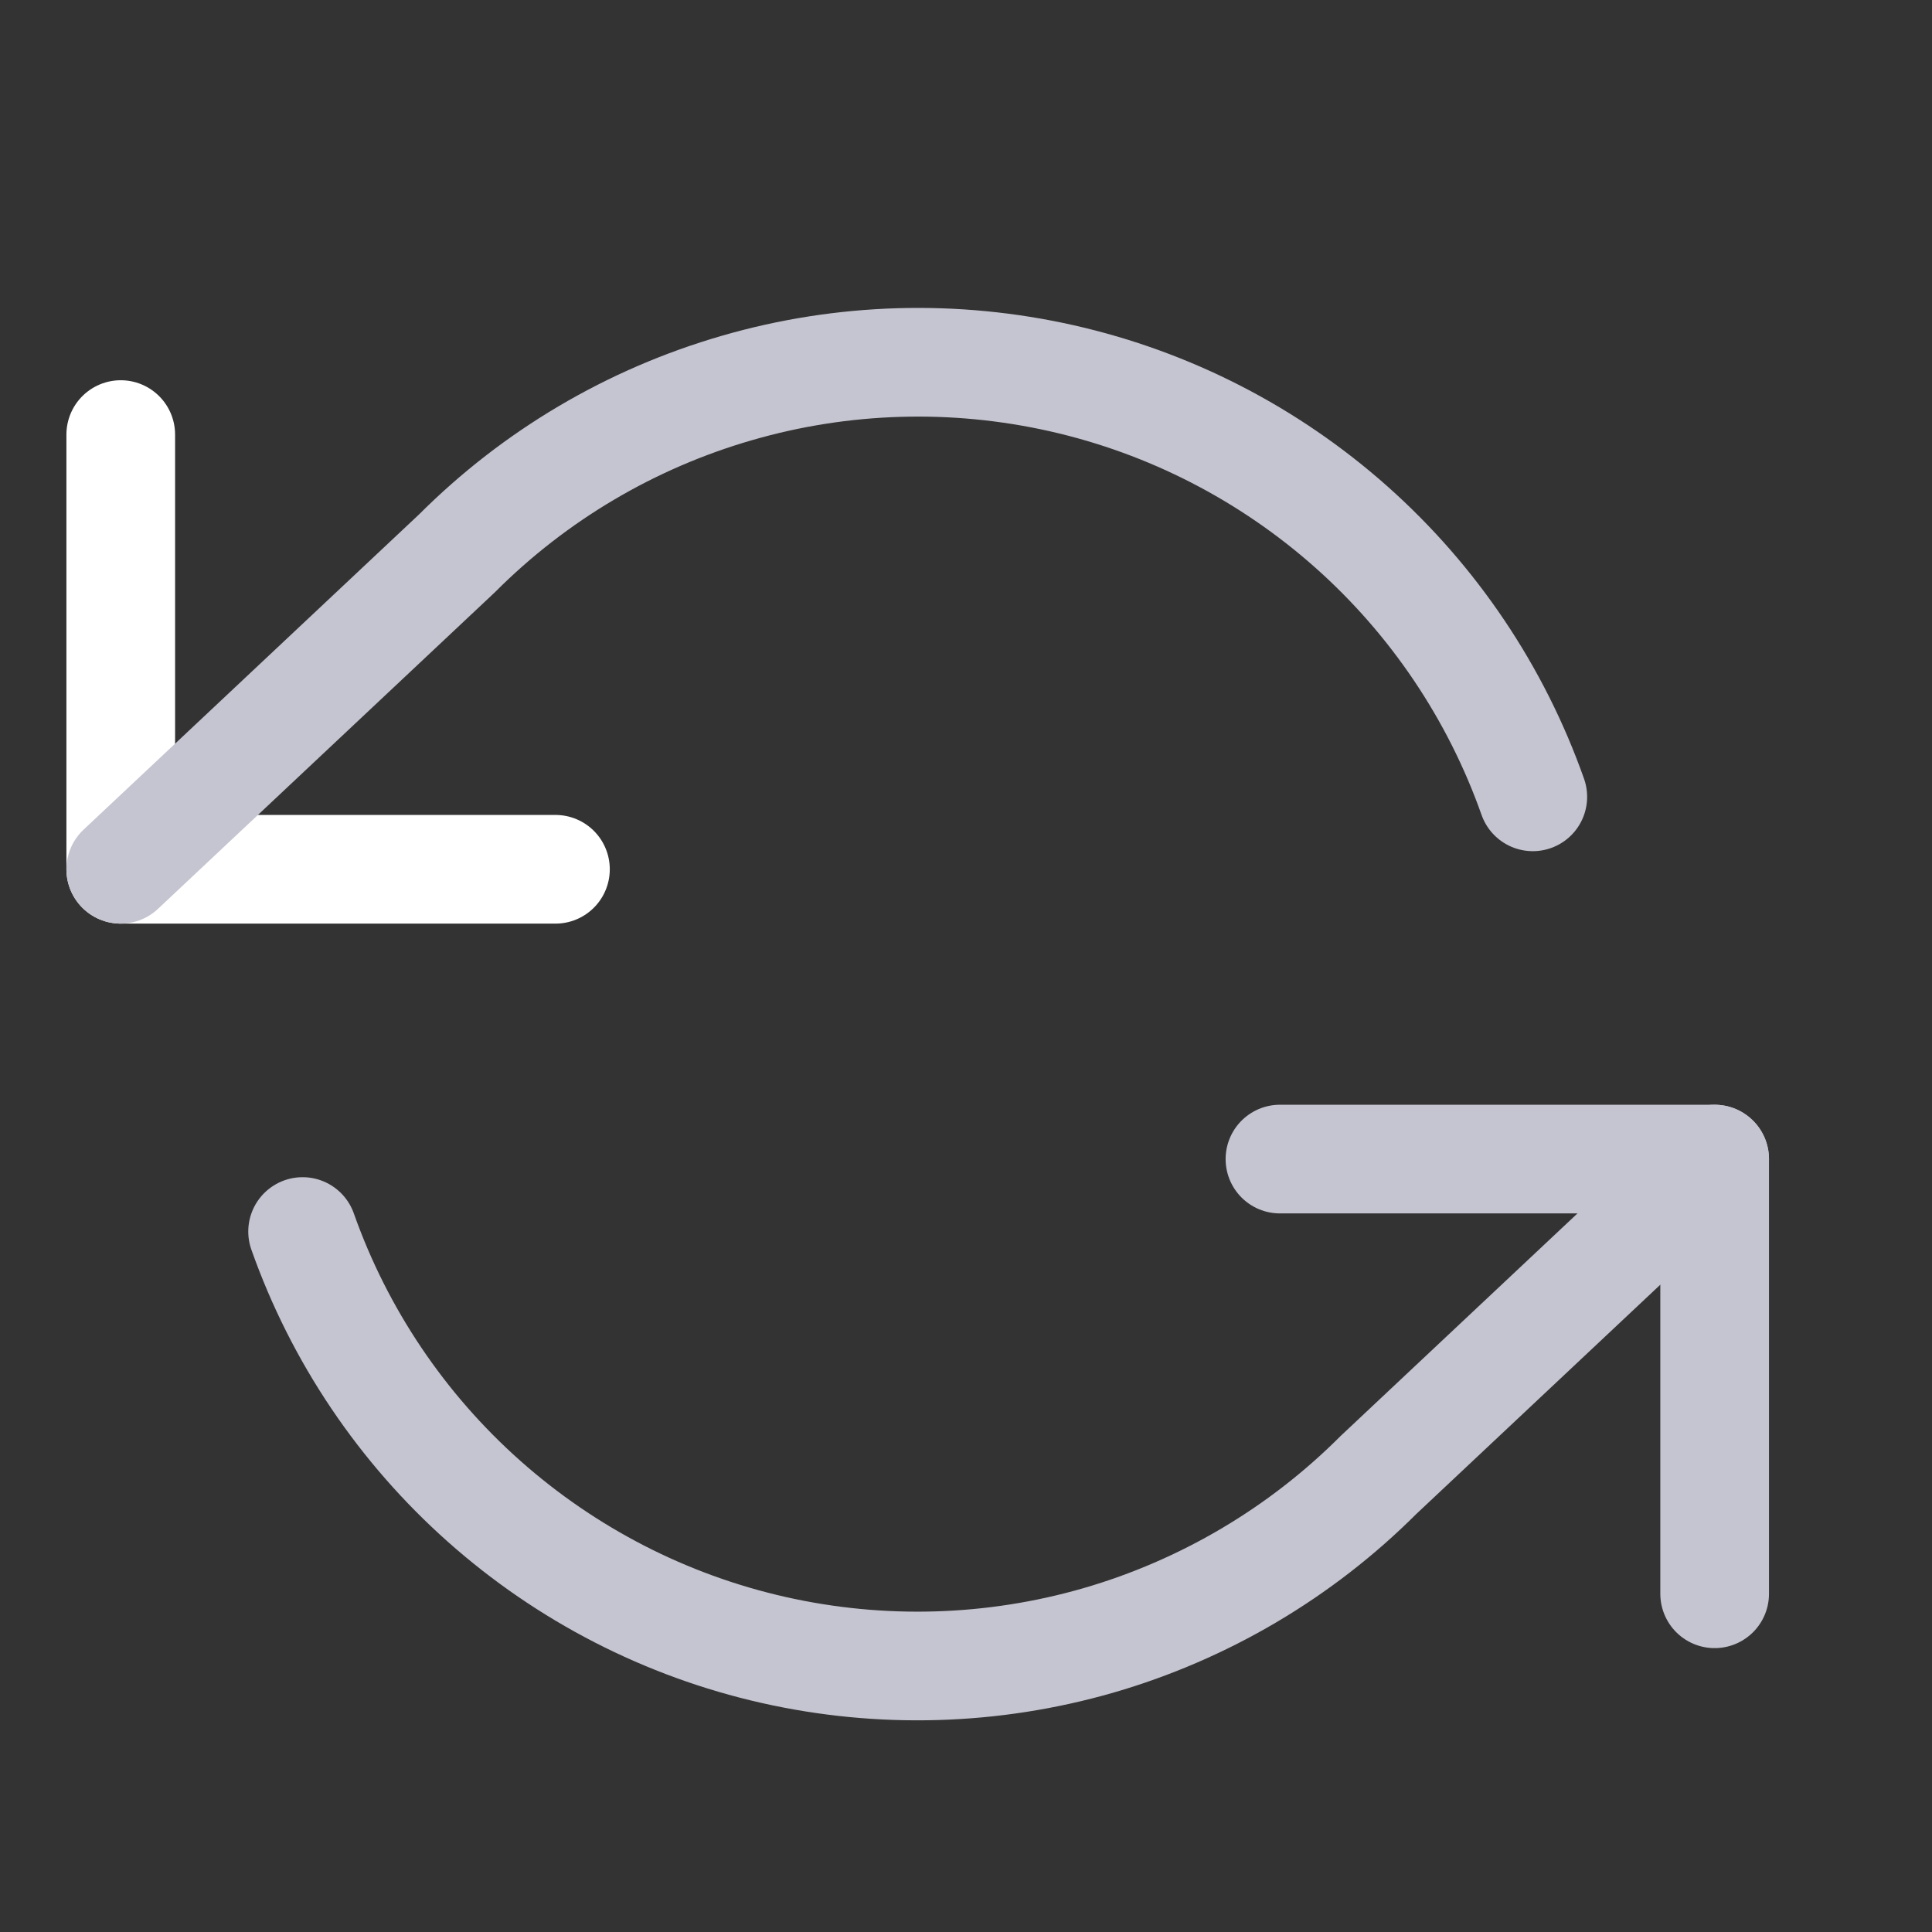 <svg width="16" height="16" viewBox="0 0 16 16" fill="none" xmlns="http://www.w3.org/2000/svg">
<rect x="0" y="0" width="16" height="16" fill="#333333" stroke="none"/>
<path d="M1 3.599V7.199H4.6" stroke="white" stroke-width="0.9" stroke-linecap="round" stroke-linejoin="round"/>
<path d="M14.2 13.199V9.599H10.6" stroke="#C5C5D1" stroke-width="0.9" stroke-linecap="round" stroke-linejoin="round"/>
<path d="M12.694 6.599C12.39 5.739 11.873 4.97 11.191 4.364C10.509 3.758 9.685 3.334 8.795 3.133C7.905 2.932 6.979 2.959 6.103 3.213C5.227 3.466 4.429 3.937 3.784 4.583L1 7.199M14.2 9.599L11.416 12.215C10.771 12.86 9.973 13.331 9.097 13.585C8.221 13.838 7.295 13.865 6.405 13.664C5.515 13.463 4.691 13.039 4.009 12.433C3.327 11.827 2.81 11.059 2.506 10.199" stroke="#C5C5D1" stroke-width="0.9" stroke-linecap="round" stroke-linejoin="round"/>
</svg>
